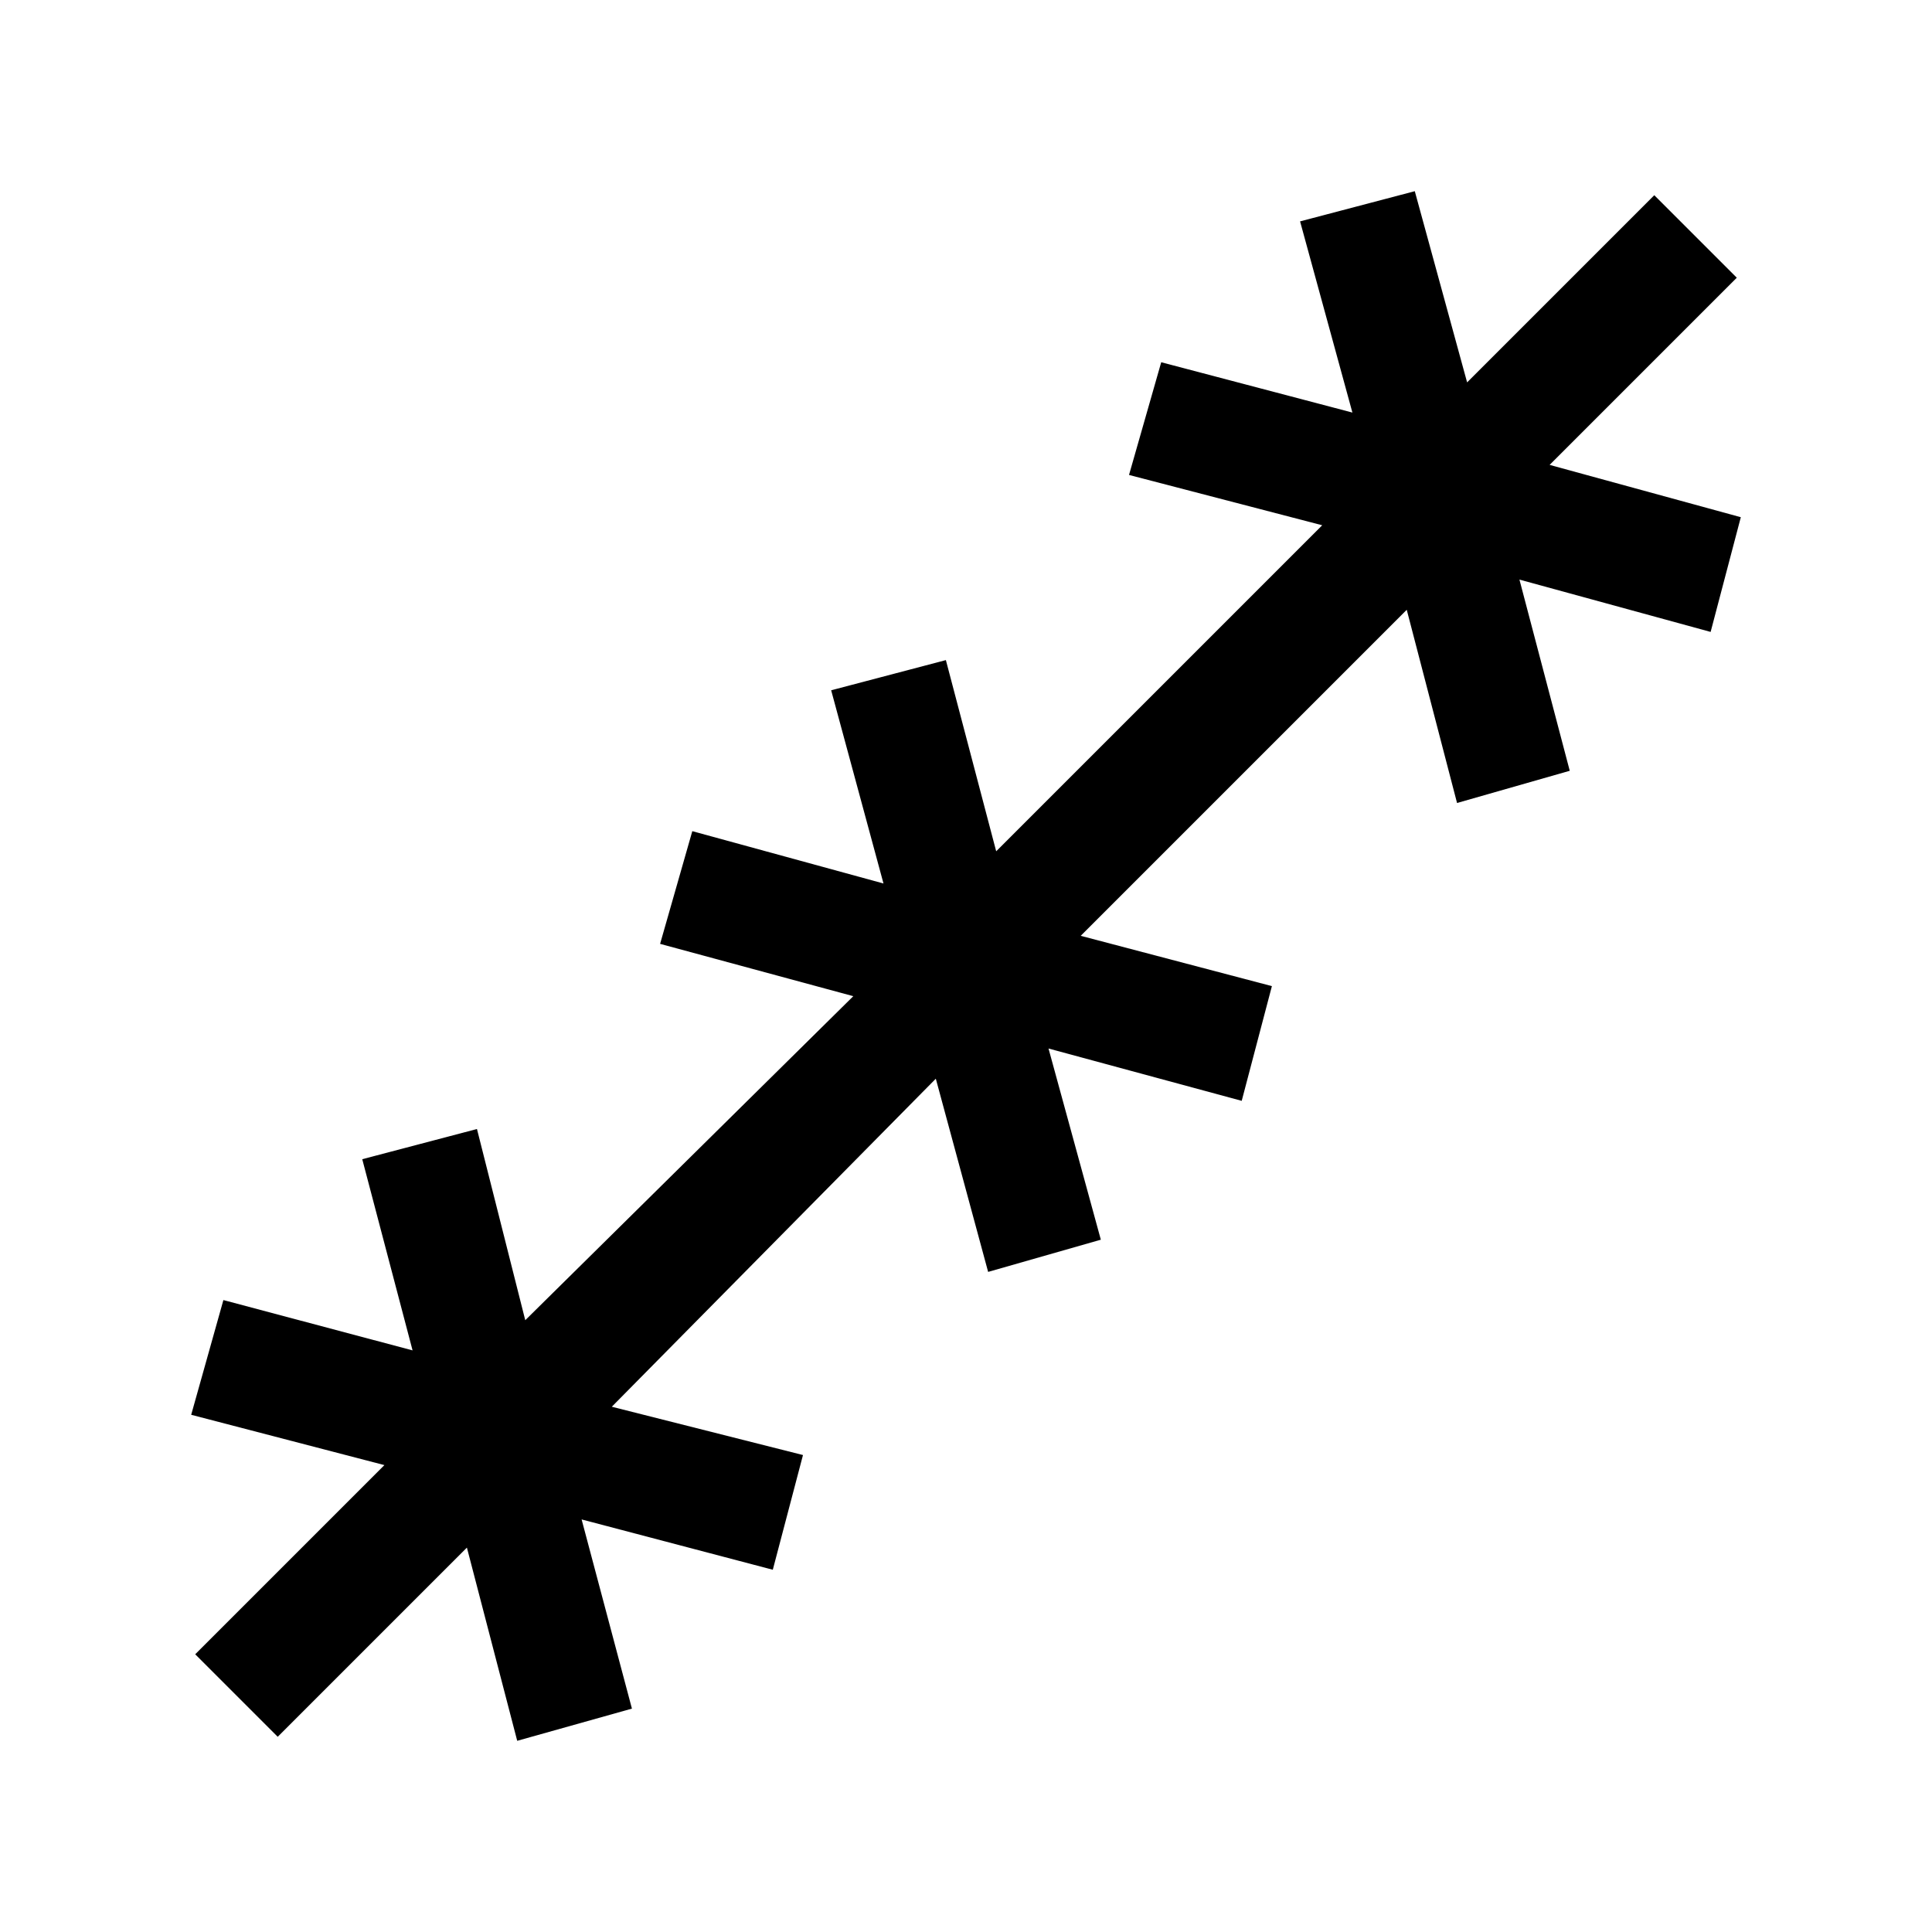 <svg xmlns="http://www.w3.org/2000/svg" height="48" width="48"><path d="M6.9 43.15 4.85 41.1l4.7-4.7-4.8-1.25.8-2.85 4.7 1.25L9 28.8l2.85-.75 1.2 4.75 8.15-8.05-4.8-1.3.8-2.8 4.75 1.3-1.3-4.8 2.85-.75 1.25 4.75 8.1-8.1-4.8-1.25.8-2.8 4.75 1.25-1.3-4.75 2.85-.75 1.3 4.75 4.65-4.65 2.05 2.05-4.65 4.65 4.75 1.3-.75 2.85-4.75-1.3L39 19.15l-2.8.8-1.25-4.8-8.1 8.1 4.75 1.25-.75 2.85-4.8-1.3 1.3 4.75-2.8.8-1.3-4.8-8.05 8.15 4.75 1.2L19.2 39l-4.75-1.25 1.25 4.7-2.85.8-1.25-4.8Z"/></svg>